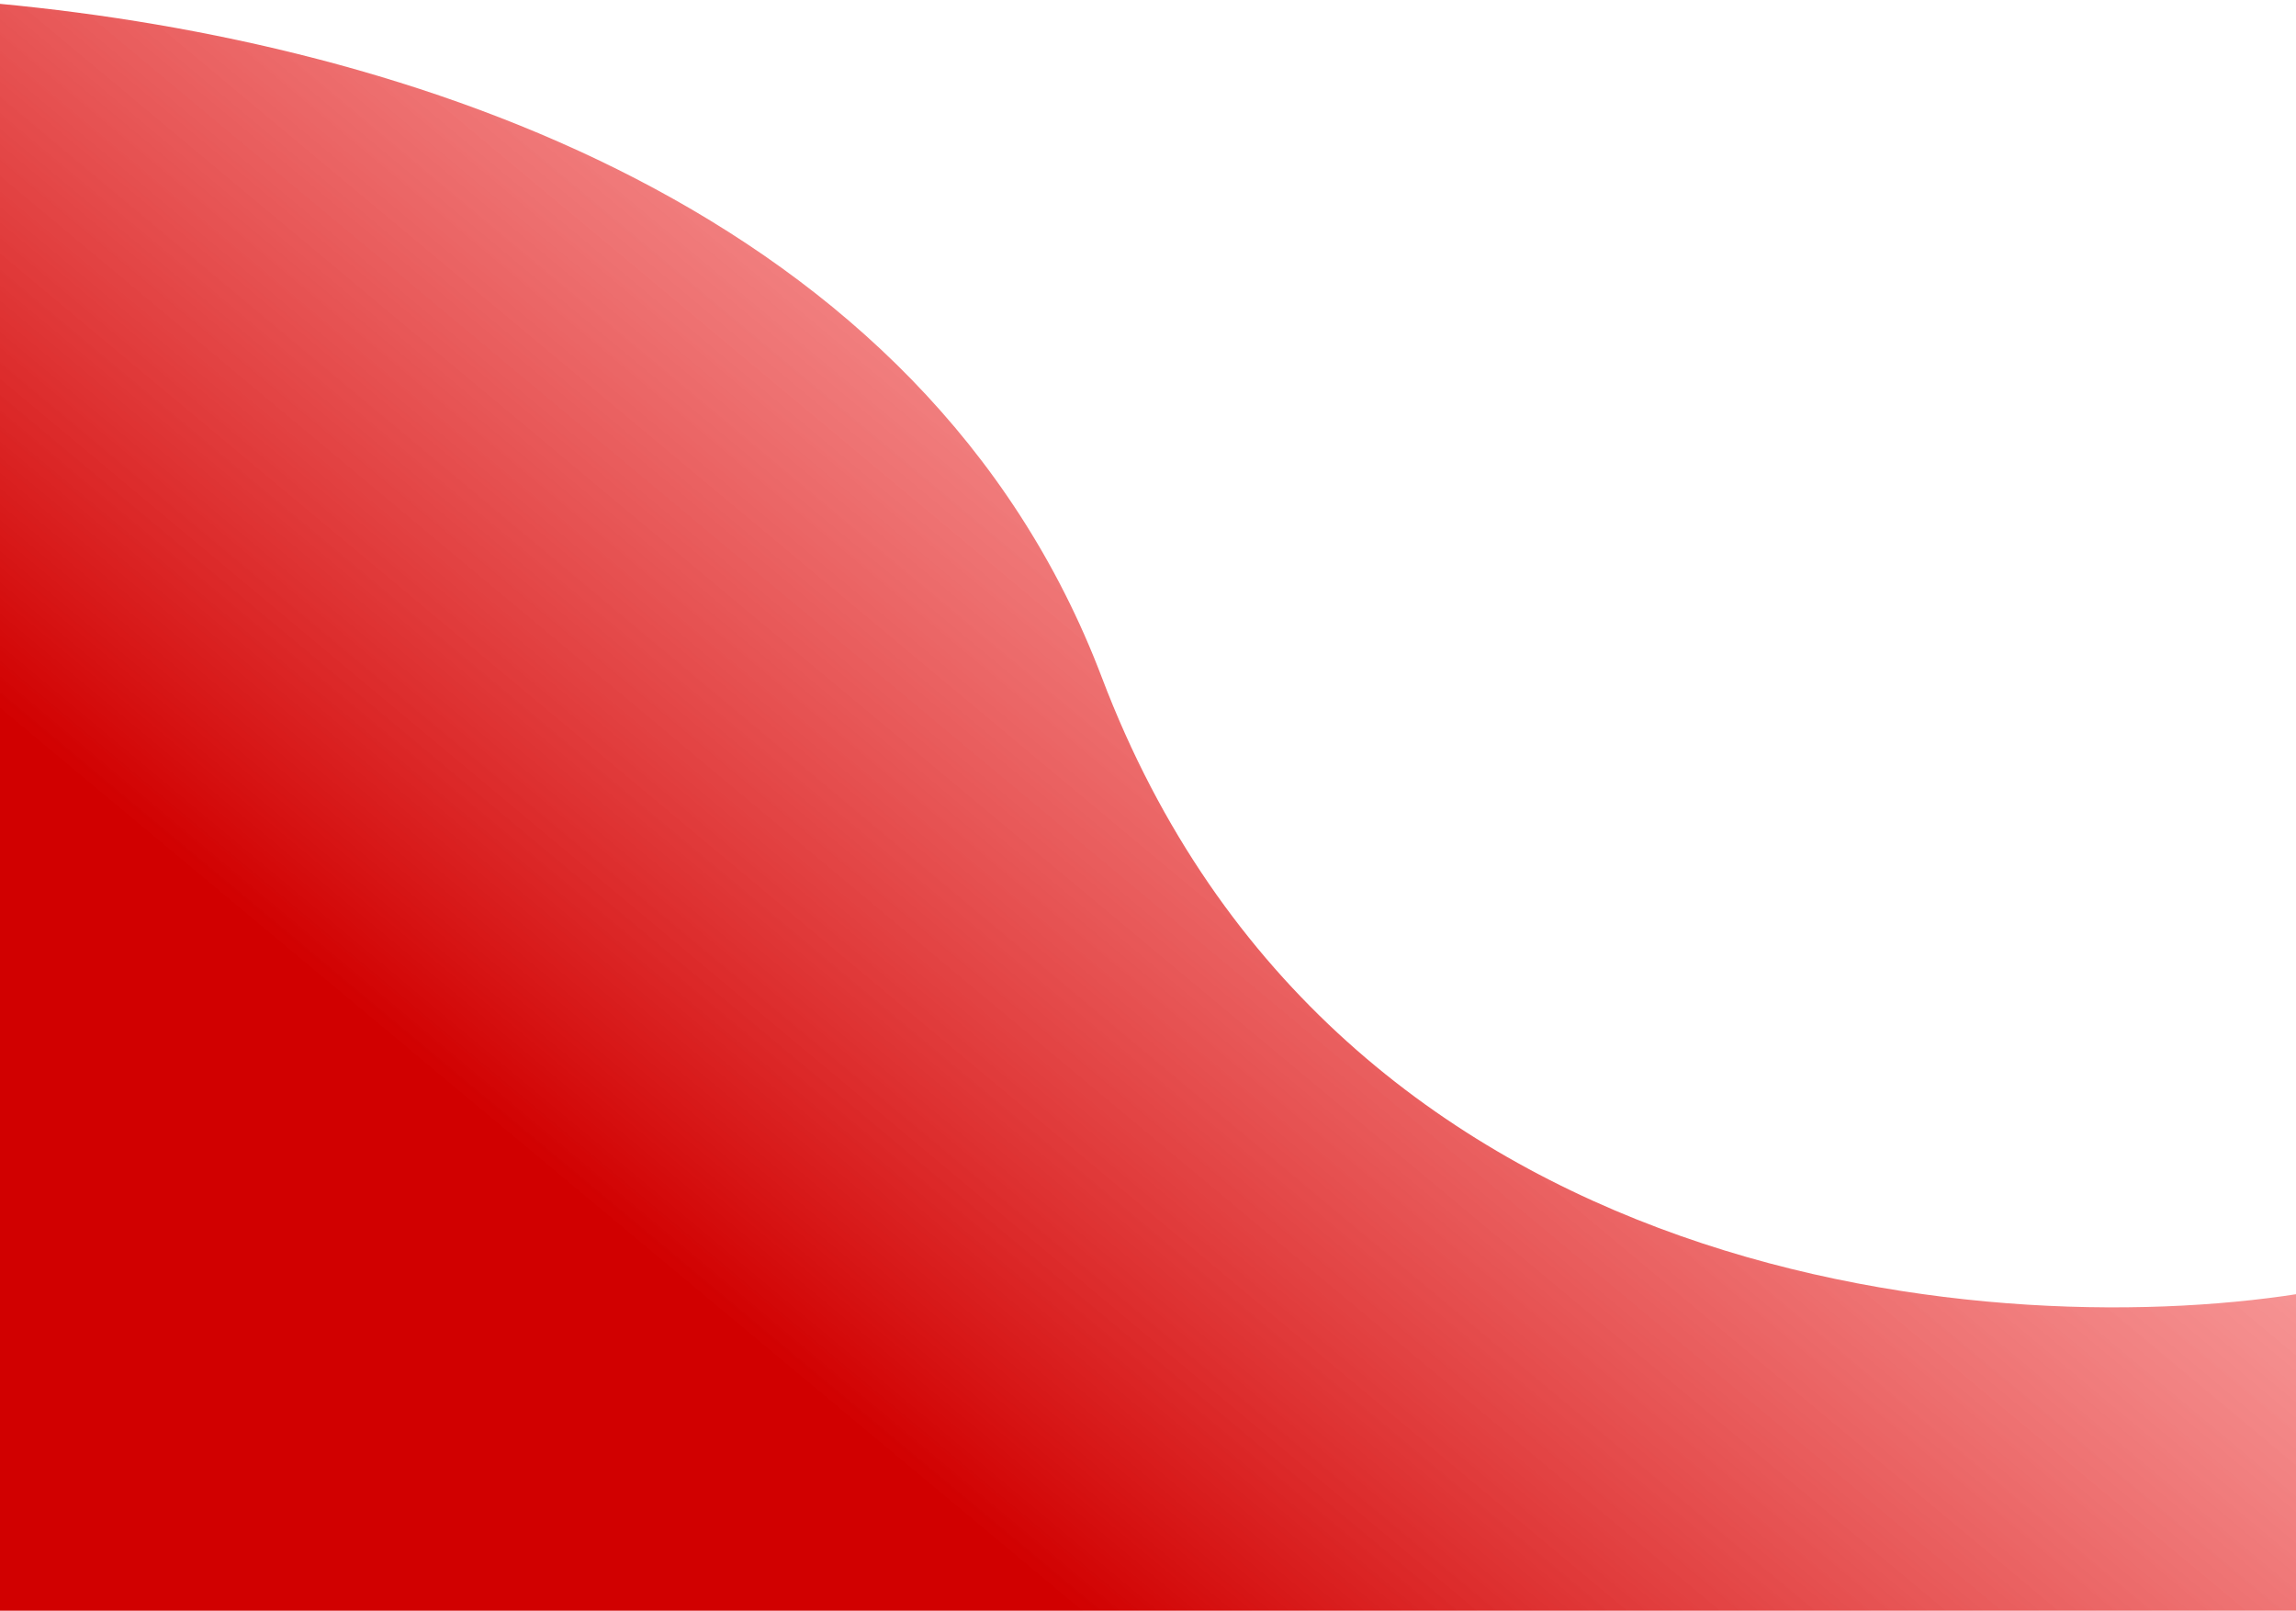 <svg width="412" height="289" viewBox="0 0 412 289" fill="none" xmlns="http://www.w3.org/2000/svg">
<path d="M0 0.689C72.739 7.566 165.706 37.233 197.725 121.577C239.793 232.393 360.103 241.191 415 231.738V289H0V0.689Z" fill="url(#paint0_linear_170_20)"/>
<defs>
<linearGradient id="paint0_linear_170_20" x1="-28.796" y1="272.094" x2="222.043" y2="-28.637" gradientUnits="userSpaceOnUse">
<stop offset="0.329" stop-color="#D10000"/>
<stop offset="1" stop-color="#FF8585" stop-opacity="0.522"/>
</linearGradient>
</defs>
</svg>
